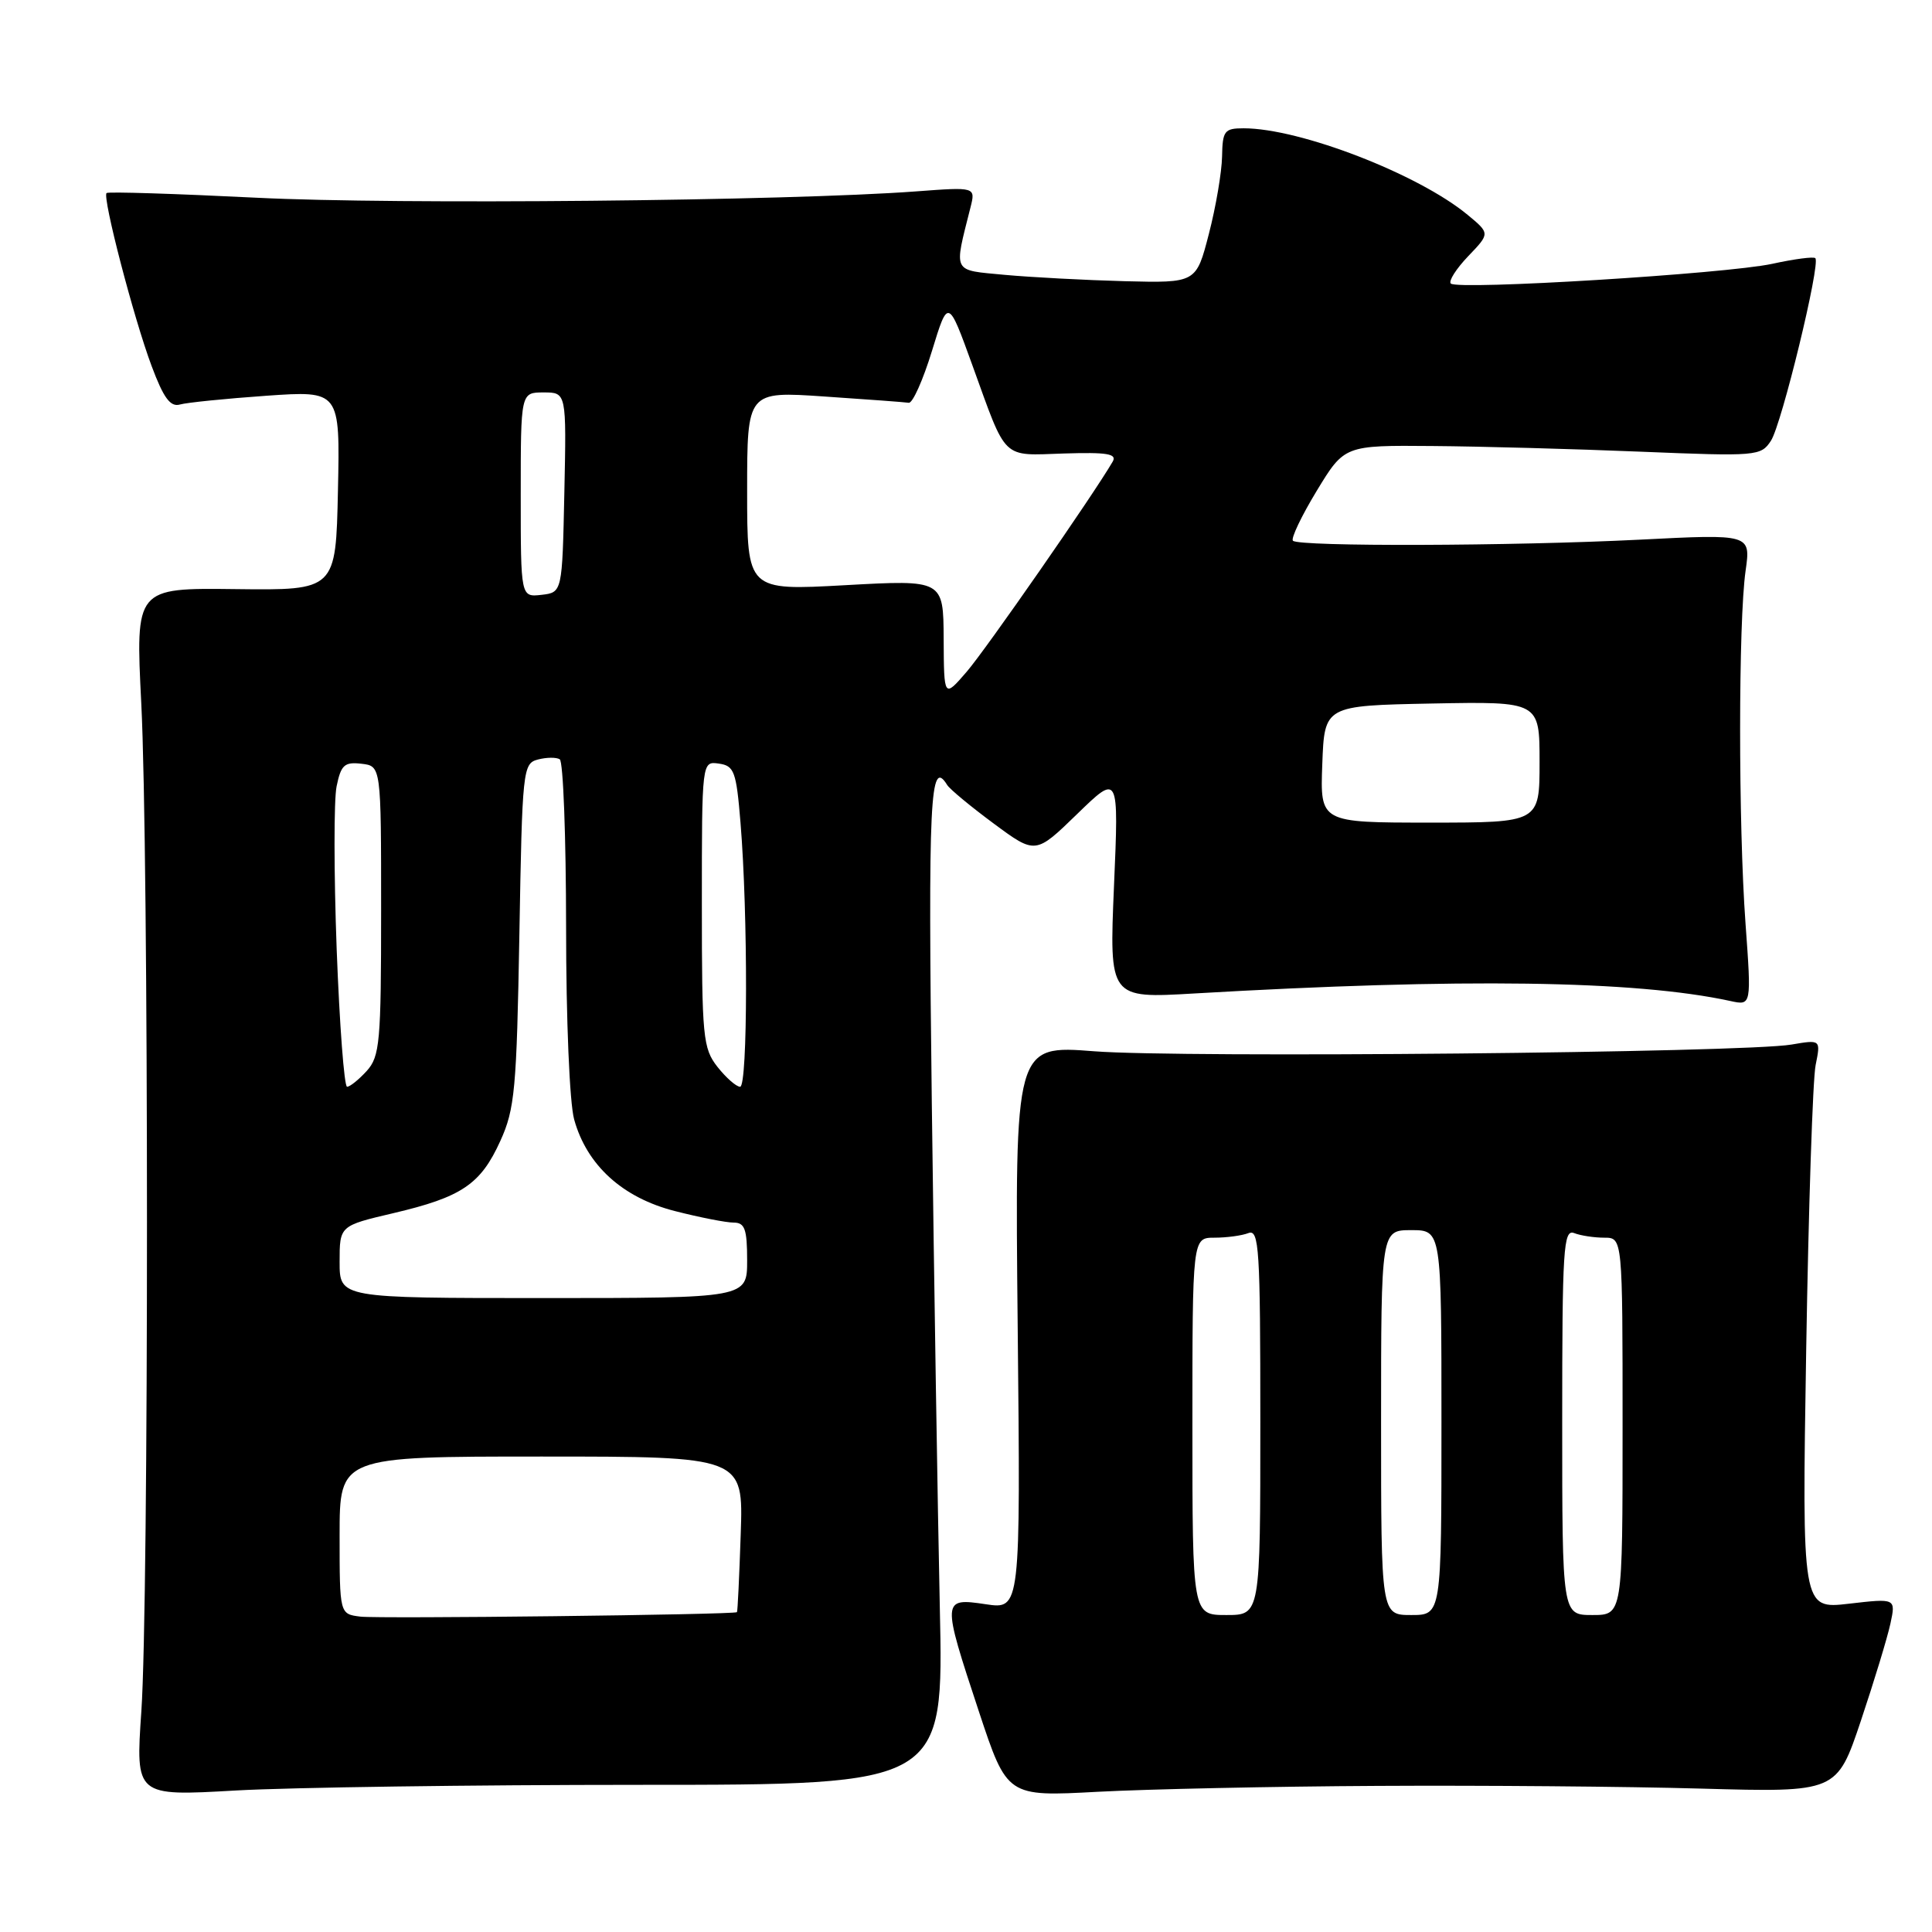<?xml version="1.0" encoding="UTF-8" standalone="no"?>
<!DOCTYPE svg PUBLIC "-//W3C//DTD SVG 1.1//EN" "http://www.w3.org/Graphics/SVG/1.1/DTD/svg11.dtd" >
<svg xmlns="http://www.w3.org/2000/svg" xmlns:xlink="http://www.w3.org/1999/xlink" version="1.1" viewBox="0 0 256 256">
 <g >
 <path fill="currentColor"
d=" M 84.77 236.50 C 125.05 236.50 125.05 236.50 124.53 213.00 C 124.25 200.07 123.77 170.04 123.47 146.25 C 122.97 105.67 123.23 100.32 125.51 104.02 C 125.86 104.58 128.64 106.88 131.68 109.13 C 137.21 113.22 137.21 113.22 142.73 107.86 C 148.25 102.50 148.25 102.50 147.61 117.40 C 146.98 132.30 146.98 132.30 158.24 131.64 C 193.63 129.58 216.68 129.90 229.29 132.64 C 232.08 133.25 232.08 133.25 231.29 122.37 C 230.33 109.21 230.34 82.34 231.30 75.63 C 231.99 70.76 231.99 70.76 217.25 71.51 C 200.37 72.36 172.12 72.45 171.32 71.65 C 171.03 71.36 172.44 68.39 174.46 65.06 C 178.14 59.00 178.14 59.00 189.82 59.10 C 196.25 59.15 208.65 59.49 217.39 59.85 C 232.81 60.48 233.33 60.44 234.66 58.40 C 236.08 56.23 241.26 34.92 240.54 34.21 C 240.32 33.98 237.74 34.32 234.82 34.96 C 228.71 36.28 193.13 38.47 192.24 37.57 C 191.91 37.25 192.95 35.62 194.54 33.95 C 197.44 30.93 197.44 30.93 194.47 28.47 C 187.93 23.06 172.25 17.00 164.79 17.00 C 162.24 17.00 161.99 17.33 161.93 20.75 C 161.89 22.81 161.11 27.42 160.18 31.00 C 158.50 37.50 158.50 37.50 149.00 37.26 C 143.78 37.12 136.64 36.74 133.14 36.42 C 126.10 35.75 126.38 36.30 128.59 27.50 C 129.28 24.77 129.28 24.77 121.39 25.36 C 104.36 26.63 52.49 27.13 34.00 26.20 C 23.27 25.67 14.33 25.38 14.12 25.58 C 13.54 26.11 17.72 42.18 20.09 48.50 C 21.67 52.73 22.57 53.96 23.84 53.60 C 24.75 53.34 29.90 52.82 35.28 52.44 C 45.06 51.76 45.06 51.76 44.78 64.99 C 44.50 78.22 44.50 78.22 31.22 78.06 C 17.95 77.90 17.95 77.90 18.72 93.20 C 19.72 113.00 19.73 212.12 18.73 226.75 C 17.96 238.01 17.96 238.01 31.23 237.25 C 38.53 236.84 62.62 236.50 84.77 236.50 Z  M 182.50 236.64 C 196.25 236.56 215.58 236.72 225.45 237.00 C 243.39 237.50 243.39 237.50 246.58 228.00 C 248.33 222.78 250.09 216.99 250.49 215.14 C 251.21 211.78 251.21 211.78 244.99 212.50 C 238.77 213.22 238.77 213.22 239.33 178.86 C 239.64 159.96 240.20 142.98 240.58 141.13 C 241.26 137.75 241.26 137.75 237.38 138.41 C 231.12 139.49 156.47 140.20 144.99 139.30 C 134.47 138.48 134.47 138.48 134.85 175.87 C 135.23 213.26 135.23 213.26 130.62 212.57 C 124.79 211.70 124.78 211.88 129.71 226.79 C 133.45 238.07 133.45 238.07 145.47 237.42 C 152.09 237.07 168.75 236.71 182.50 236.64 Z  M 47.75 214.21 C 45.00 213.87 45.00 213.87 45.00 203.43 C 45.00 193.00 45.00 193.00 71.75 193.00 C 98.50 193.00 98.50 193.00 98.15 203.25 C 97.96 208.89 97.74 213.56 97.65 213.62 C 97.24 213.96 50.14 214.51 47.75 214.21 Z  M 45.00 167.21 C 45.00 162.42 45.00 162.42 52.12 160.75 C 61.19 158.62 63.69 156.93 66.30 151.17 C 68.22 146.96 68.46 144.29 68.82 123.84 C 69.20 101.94 69.28 101.16 71.28 100.64 C 72.42 100.34 73.72 100.33 74.17 100.61 C 74.63 100.89 75.00 110.88 75.01 122.81 C 75.01 135.10 75.47 146.17 76.08 148.34 C 77.76 154.41 82.51 158.72 89.46 160.48 C 92.74 161.32 96.23 162.00 97.21 162.00 C 98.69 162.00 99.00 162.86 99.00 167.00 C 99.00 172.00 99.00 172.00 72.00 172.00 C 45.00 172.00 45.00 172.00 45.00 167.21 Z  M 44.61 125.75 C 44.24 115.71 44.23 106.01 44.60 104.20 C 45.18 101.36 45.64 100.94 47.89 101.20 C 50.50 101.50 50.50 101.50 50.50 120.65 C 50.50 138.07 50.33 139.98 48.60 141.90 C 47.55 143.05 46.38 144.00 45.99 144.00 C 45.61 144.00 44.99 135.79 44.61 125.75 Z  M 95.07 141.37 C 93.14 138.91 93.00 137.44 93.00 119.80 C 93.00 100.86 93.00 100.86 95.25 101.18 C 97.29 101.47 97.56 102.20 98.12 109.00 C 99.12 121.13 99.09 144.00 98.07 144.00 C 97.56 144.00 96.21 142.81 95.07 141.37 Z  M 175.21 101.25 C 175.50 93.50 175.50 93.50 189.75 93.22 C 204.00 92.95 204.00 92.95 204.00 100.97 C 204.00 109.00 204.00 109.00 189.46 109.00 C 174.92 109.00 174.92 109.00 175.21 101.25 Z  M 125.04 84.66 C 125.00 76.82 125.00 76.82 112.00 77.54 C 99.00 78.26 99.00 78.26 99.00 65.05 C 99.00 51.84 99.00 51.84 109.25 52.54 C 114.89 52.92 119.91 53.29 120.42 53.37 C 120.93 53.44 122.31 50.35 123.49 46.50 C 125.63 39.51 125.63 39.51 128.85 48.41 C 133.46 61.15 132.65 60.36 140.98 60.09 C 146.73 59.91 148.05 60.13 147.43 61.18 C 144.84 65.62 130.62 86.08 128.10 89.00 C 125.08 92.50 125.08 92.50 125.04 84.66 Z  M 69.00 65.57 C 69.00 52.00 69.00 52.00 72.03 52.00 C 75.06 52.00 75.06 52.00 74.78 65.25 C 74.50 78.50 74.50 78.50 71.75 78.82 C 69.00 79.13 69.00 79.13 69.00 65.57 Z  M 158.00 189.00 C 158.00 164.00 158.00 164.00 160.92 164.00 C 162.52 164.00 164.55 163.73 165.42 163.39 C 166.84 162.85 167.00 165.45 167.00 188.39 C 167.00 214.00 167.00 214.00 162.50 214.00 C 158.00 214.00 158.00 214.00 158.00 189.00 Z  M 183.00 188.50 C 183.00 163.00 183.00 163.00 187.00 163.00 C 191.00 163.00 191.00 163.00 191.00 188.50 C 191.00 214.00 191.00 214.00 187.00 214.00 C 183.00 214.00 183.00 214.00 183.00 188.50 Z  M 207.00 188.39 C 207.00 165.45 207.16 162.85 208.58 163.39 C 209.45 163.73 211.25 164.00 212.58 164.00 C 215.00 164.00 215.00 164.00 215.00 189.00 C 215.00 214.00 215.00 214.00 211.00 214.00 C 207.00 214.00 207.00 214.00 207.00 188.39 Z "/>
</g>
</svg>